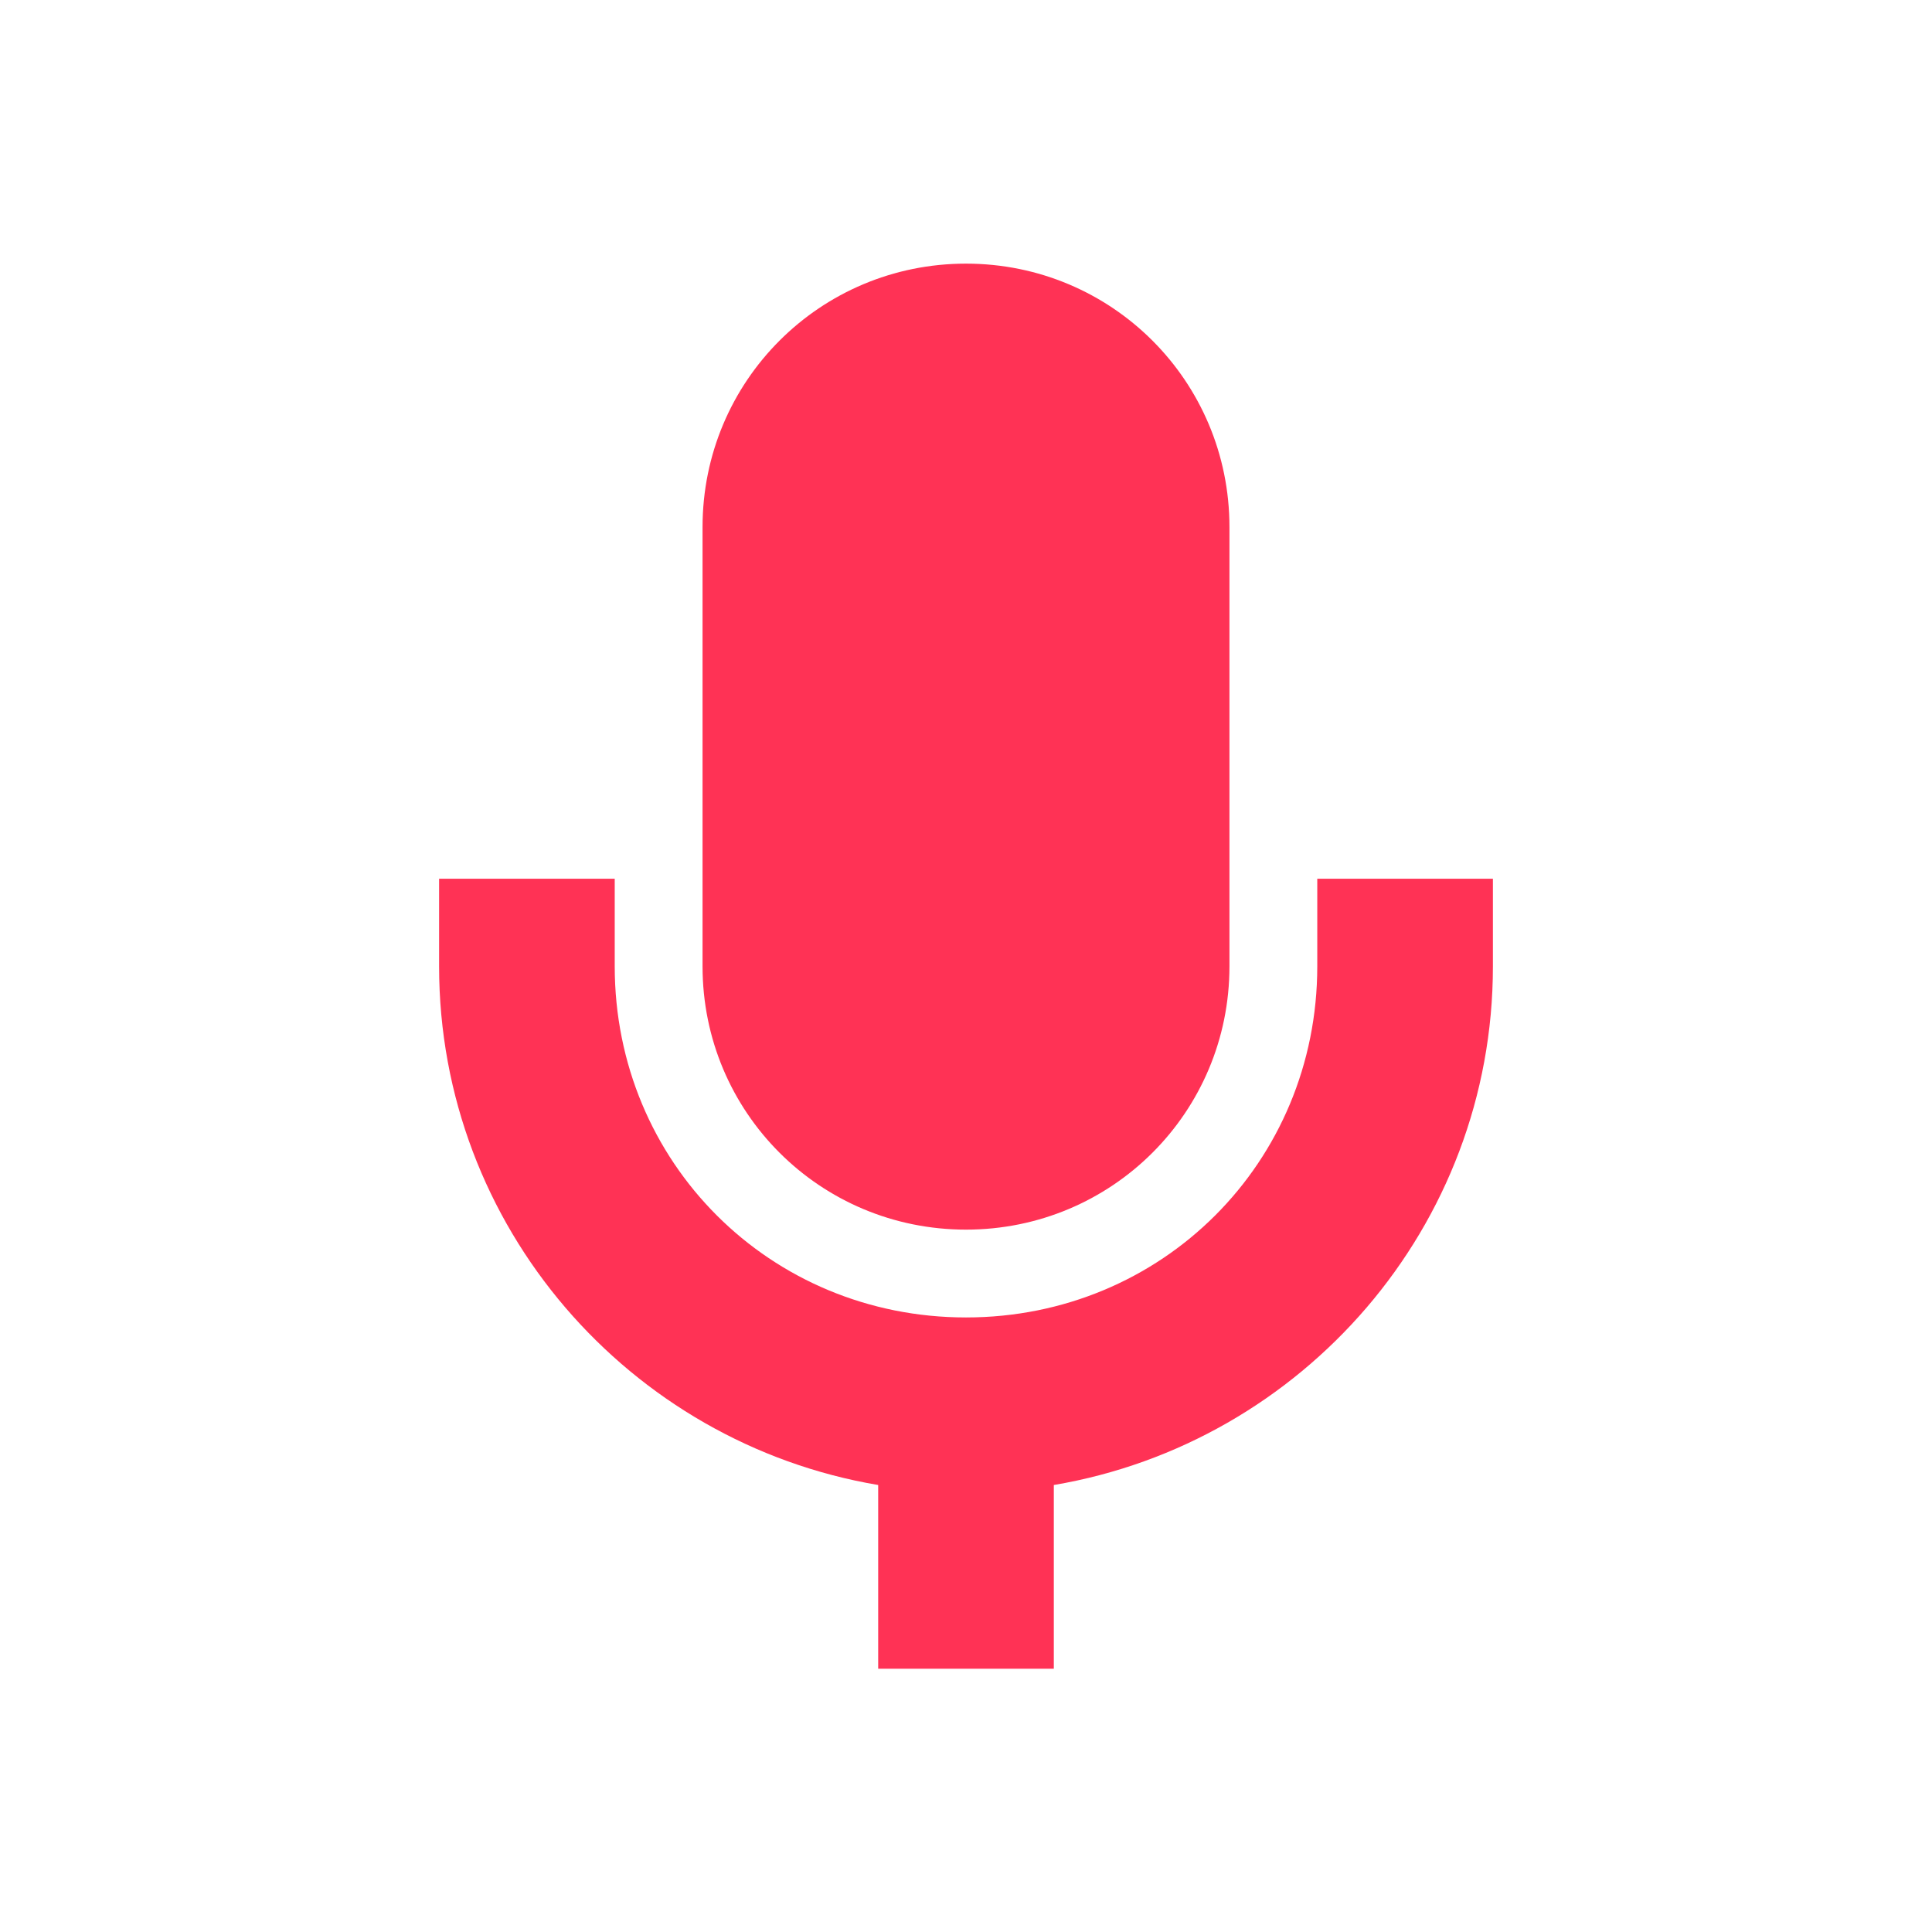 <svg xmlns="http://www.w3.org/2000/svg" width="22" height="22" viewBox="0 0 22 22">
 <defs>
  <style id="current-color-scheme" type="text/css">
   .ColorScheme-Text { color:#ff3255; } .ColorScheme-Highlight { color:#5294e2; }
  </style>
 </defs>
 <path style="fill:currentColor" class="ColorScheme-Text" d="M 8 0.002 C 6.338 0.002 5 1.34 5 3.002 L 5 8.004 C 5 9.666 6.338 11.002 8 11.002 C 9.662 11.002 11 9.666 11 8.004 L 11 3.002 C 11 1.34 9.662 0.002 8 0.002 z M 2 7.006 L 2 8.004 C 2 10.969 4.168 13.432 7 13.91 L 7 16.002 L 9 16.002 L 9 13.91 C 11.832 13.431 14 10.969 14 8.004 L 14 7.006 L 12 7.006 L 12 8.004 C 12 10.237 10.233 12.002 8 12.002 C 5.767 12.002 4 10.237 4 8.004 L 4 7.006 L 2 7.006 z" transform="translate(3 3)"/>
</svg>
